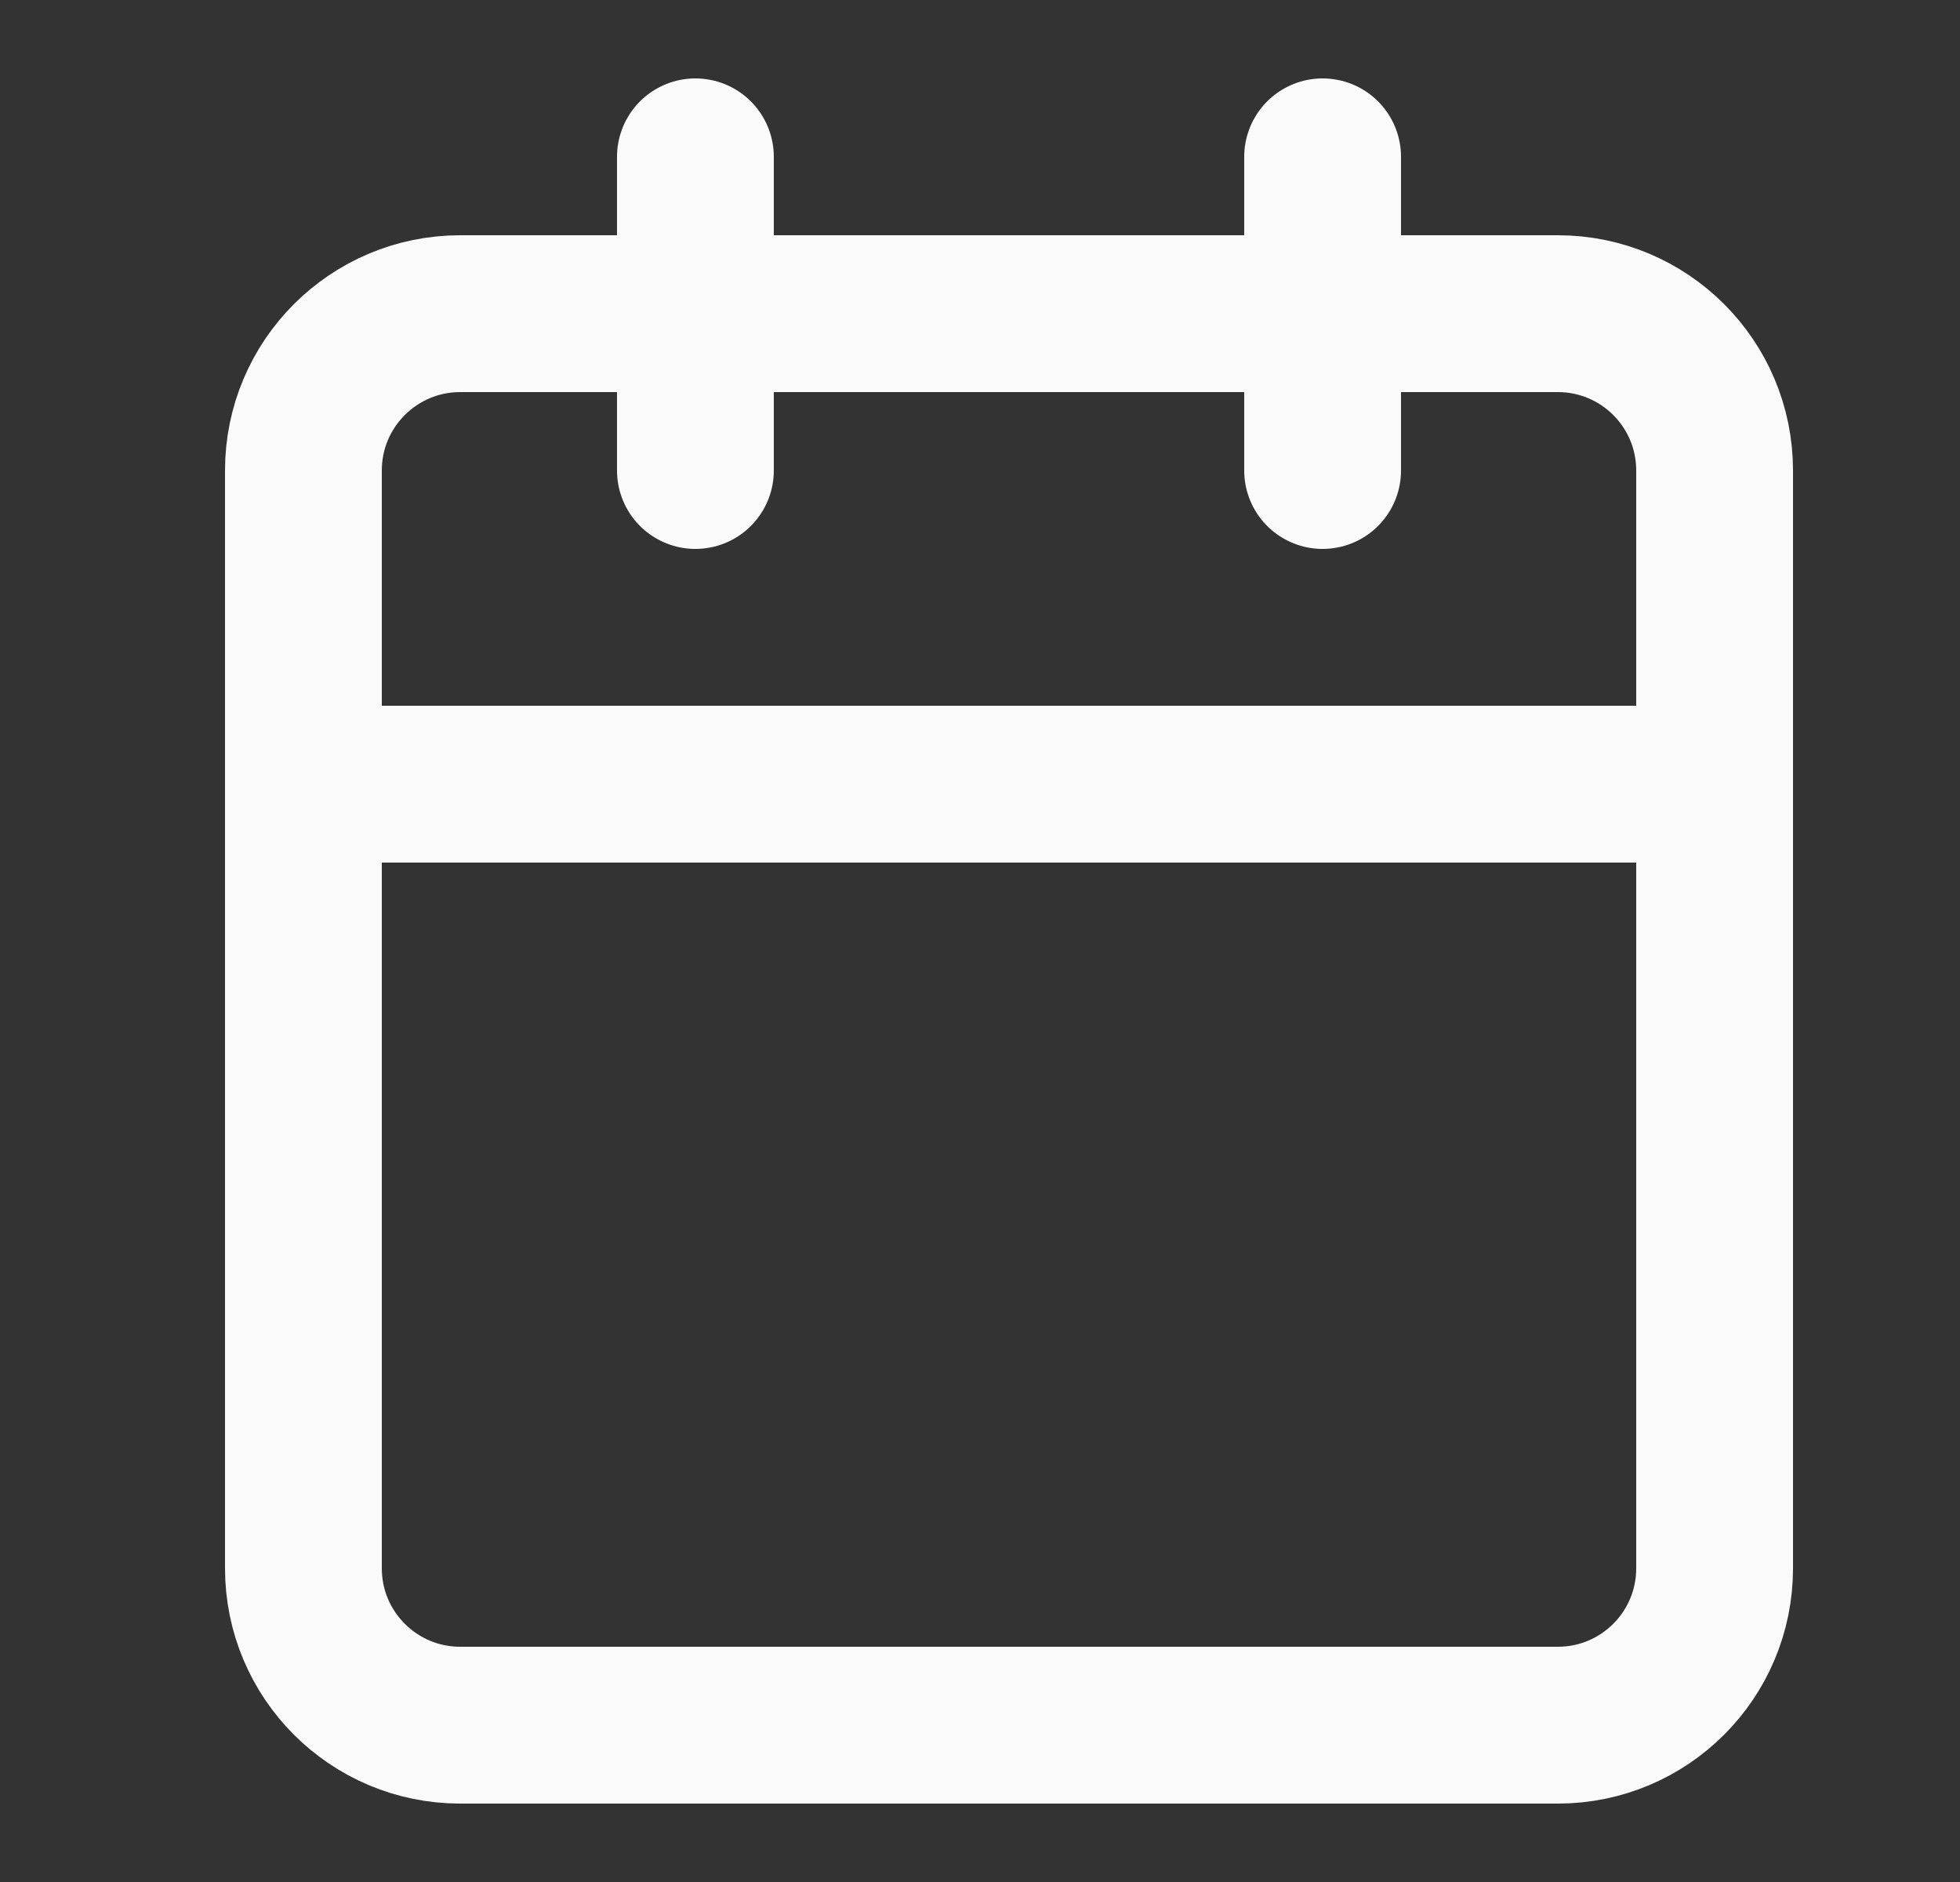 <svg width="25" height="24" viewBox="0 0 25 24" fill="none" xmlns="http://www.w3.org/2000/svg">
<rect x="0" y="0" width="25" height="24" fill="#333333" stroke="none"/>
<path d="M19.87 4H5.87C4.766 4 3.87 4.895 3.87 6V20C3.87 21.105 4.766 22 5.87 22H19.87C20.975 22 21.87 21.105 21.87 20V6C21.87 4.895 20.975 4 19.87 4Z" stroke="#FAFAFA" stroke-width="2" stroke-linecap="round" stroke-linejoin="round"/>
<path d="M16.87 2V6" stroke="#FAFAFA" stroke-width="2" stroke-linecap="round" stroke-linejoin="round"/>
<path d="M8.87 2V6" stroke="#FAFAFA" stroke-width="2" stroke-linecap="round" stroke-linejoin="round"/>
<path d="M3.87 10H21.87" stroke="#FAFAFA" stroke-width="2" stroke-linecap="round" stroke-linejoin="round"/>
</svg>
